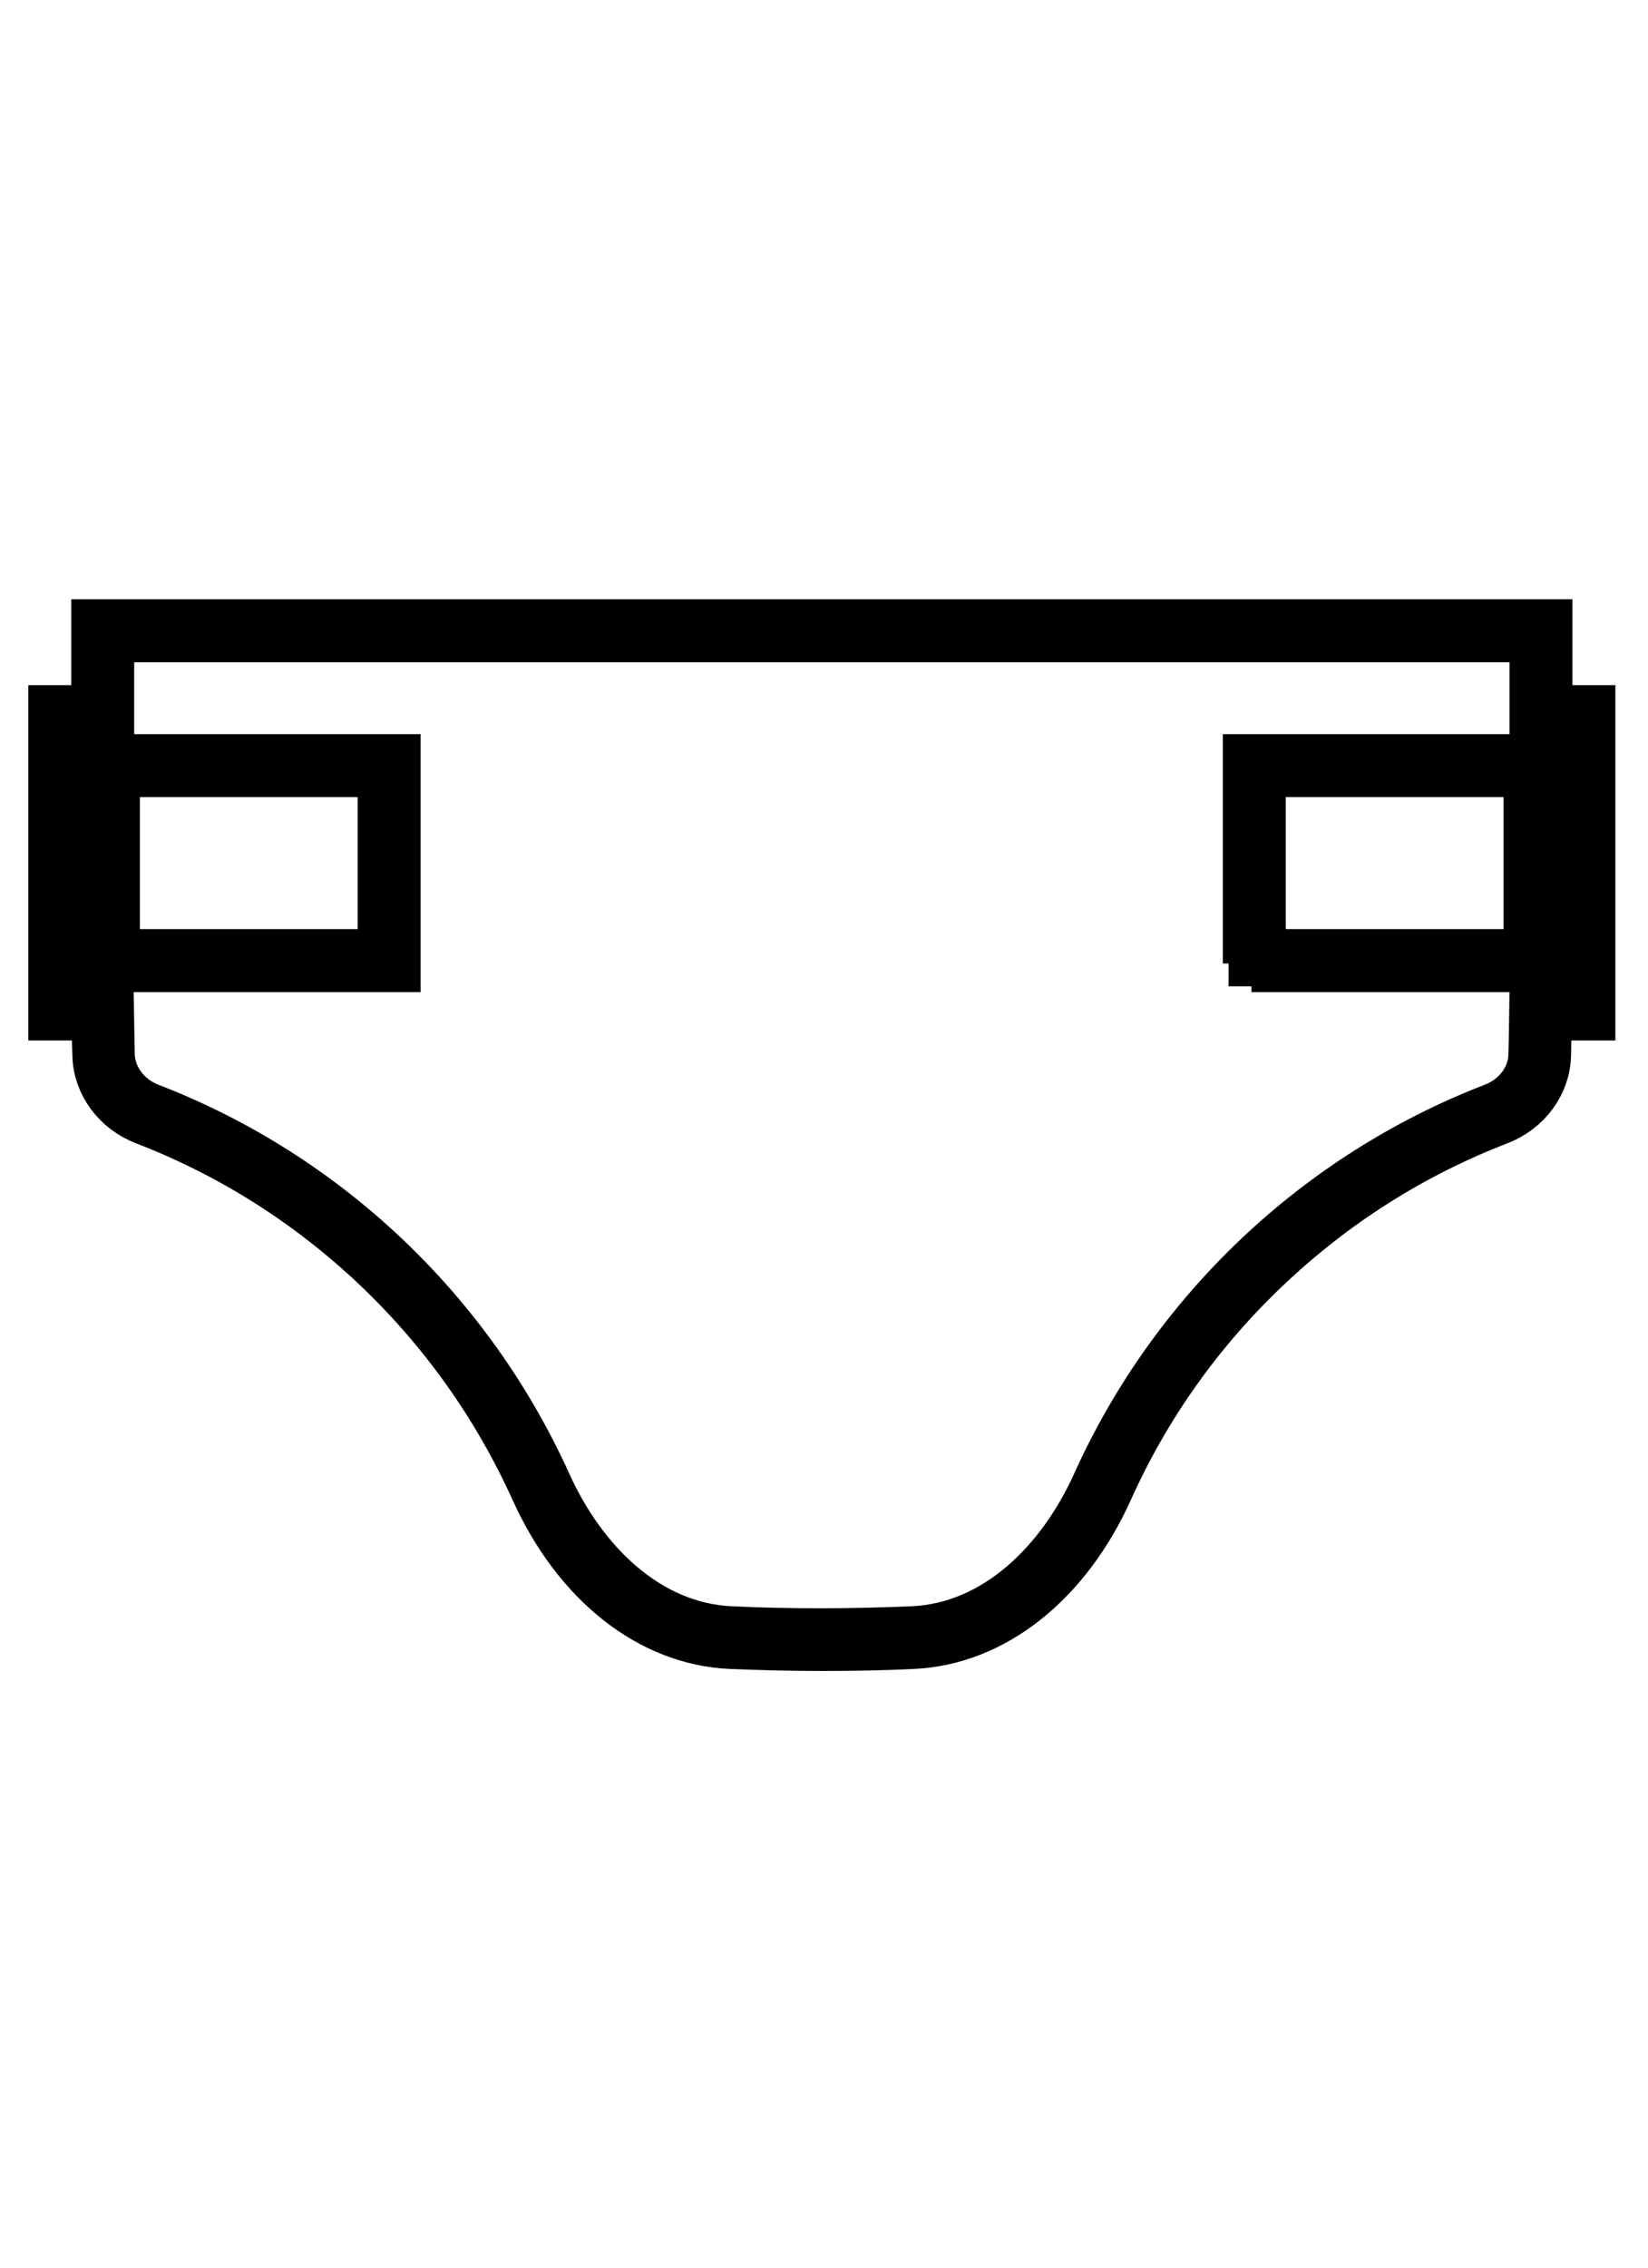 <?xml version="1.0" encoding="utf-8"?>
<!-- Generator: Adobe Illustrator 17.1.0, SVG Export Plug-In . SVG Version: 6.00 Build 0)  -->
<!DOCTYPE svg PUBLIC "-//W3C//DTD SVG 1.1//EN" "http://www.w3.org/Graphics/SVG/1.1/DTD/svg11.dtd">
<svg version="1.1" id="Layer_1" xmlns="http://www.w3.org/2000/svg" xmlns:xlink="http://www.w3.org/1999/xlink" x="0px" y="0px"
	 viewBox="0 0 576 792" enable-background="new 0 0 576 792" xml:space="preserve">
	<path stroke="black" stroke-width="20" d="M537.6,221.3v30h15v100.1h-15.1c-0.1,5.8-0.1,11.5-0.3,17.1c-0.2,8.9-6.3,16.5-14.7,19.7
		c-61.4,23.7-111.1,71-138,130.7c-12.4,27.4-35.5,50.8-65.6,52.1c-10.1,0.4-20.6,0.7-31.7,0.7c-11,0-21.6-0.2-31.7-0.7
		c-30.1-1.3-53.2-24.7-65.6-52.1c-27-59.7-76.6-107-138.1-130.7c-8.3-3.2-14.4-10.8-14.7-19.7c-0.1-5.6-0.2-11.3-0.3-17.1H21.9
		V251.3h15v-30H537.6 M437.4,336.5h100.1v-70.1H437.4V336.5 M36.9,336.5H137v-70.1H36.9V336.5 M539.6,219.3h-2H36.9h-2v2v28h-13h-2
		v2v100.1v2h2H35c0.1,5.5,0.1,10.4,0.3,15.1c0.2,9.4,6.5,17.9,15.9,21.5c30.3,11.7,57.6,29,81.3,51.4c23.6,22.4,42.3,48.7,55.7,78.2
		c14.5,32.2,39.7,52.1,67.3,53.3c10,0.4,20.7,0.7,31.7,0.7c11.1,0,21.7-0.2,31.7-0.7c27.6-1.2,52.8-21.1,67.3-53.3
		c13.3-29.5,32-55.8,55.7-78.2c23.7-22.4,51-39.7,81.3-51.4c9.4-3.6,15.7-12.1,15.9-21.5c0.1-4.7,0.2-9.7,0.3-15.1h13.2h2v-2V251.3
		v-2h-2h-13v-28V219.3L539.6,219.3z M439.4,268.4h96.1v66.1h-96.1V268.4L439.4,268.4z M38.9,268.4H135v66.1H38.9V268.4L38.9,268.4z"
		/>

</svg>
